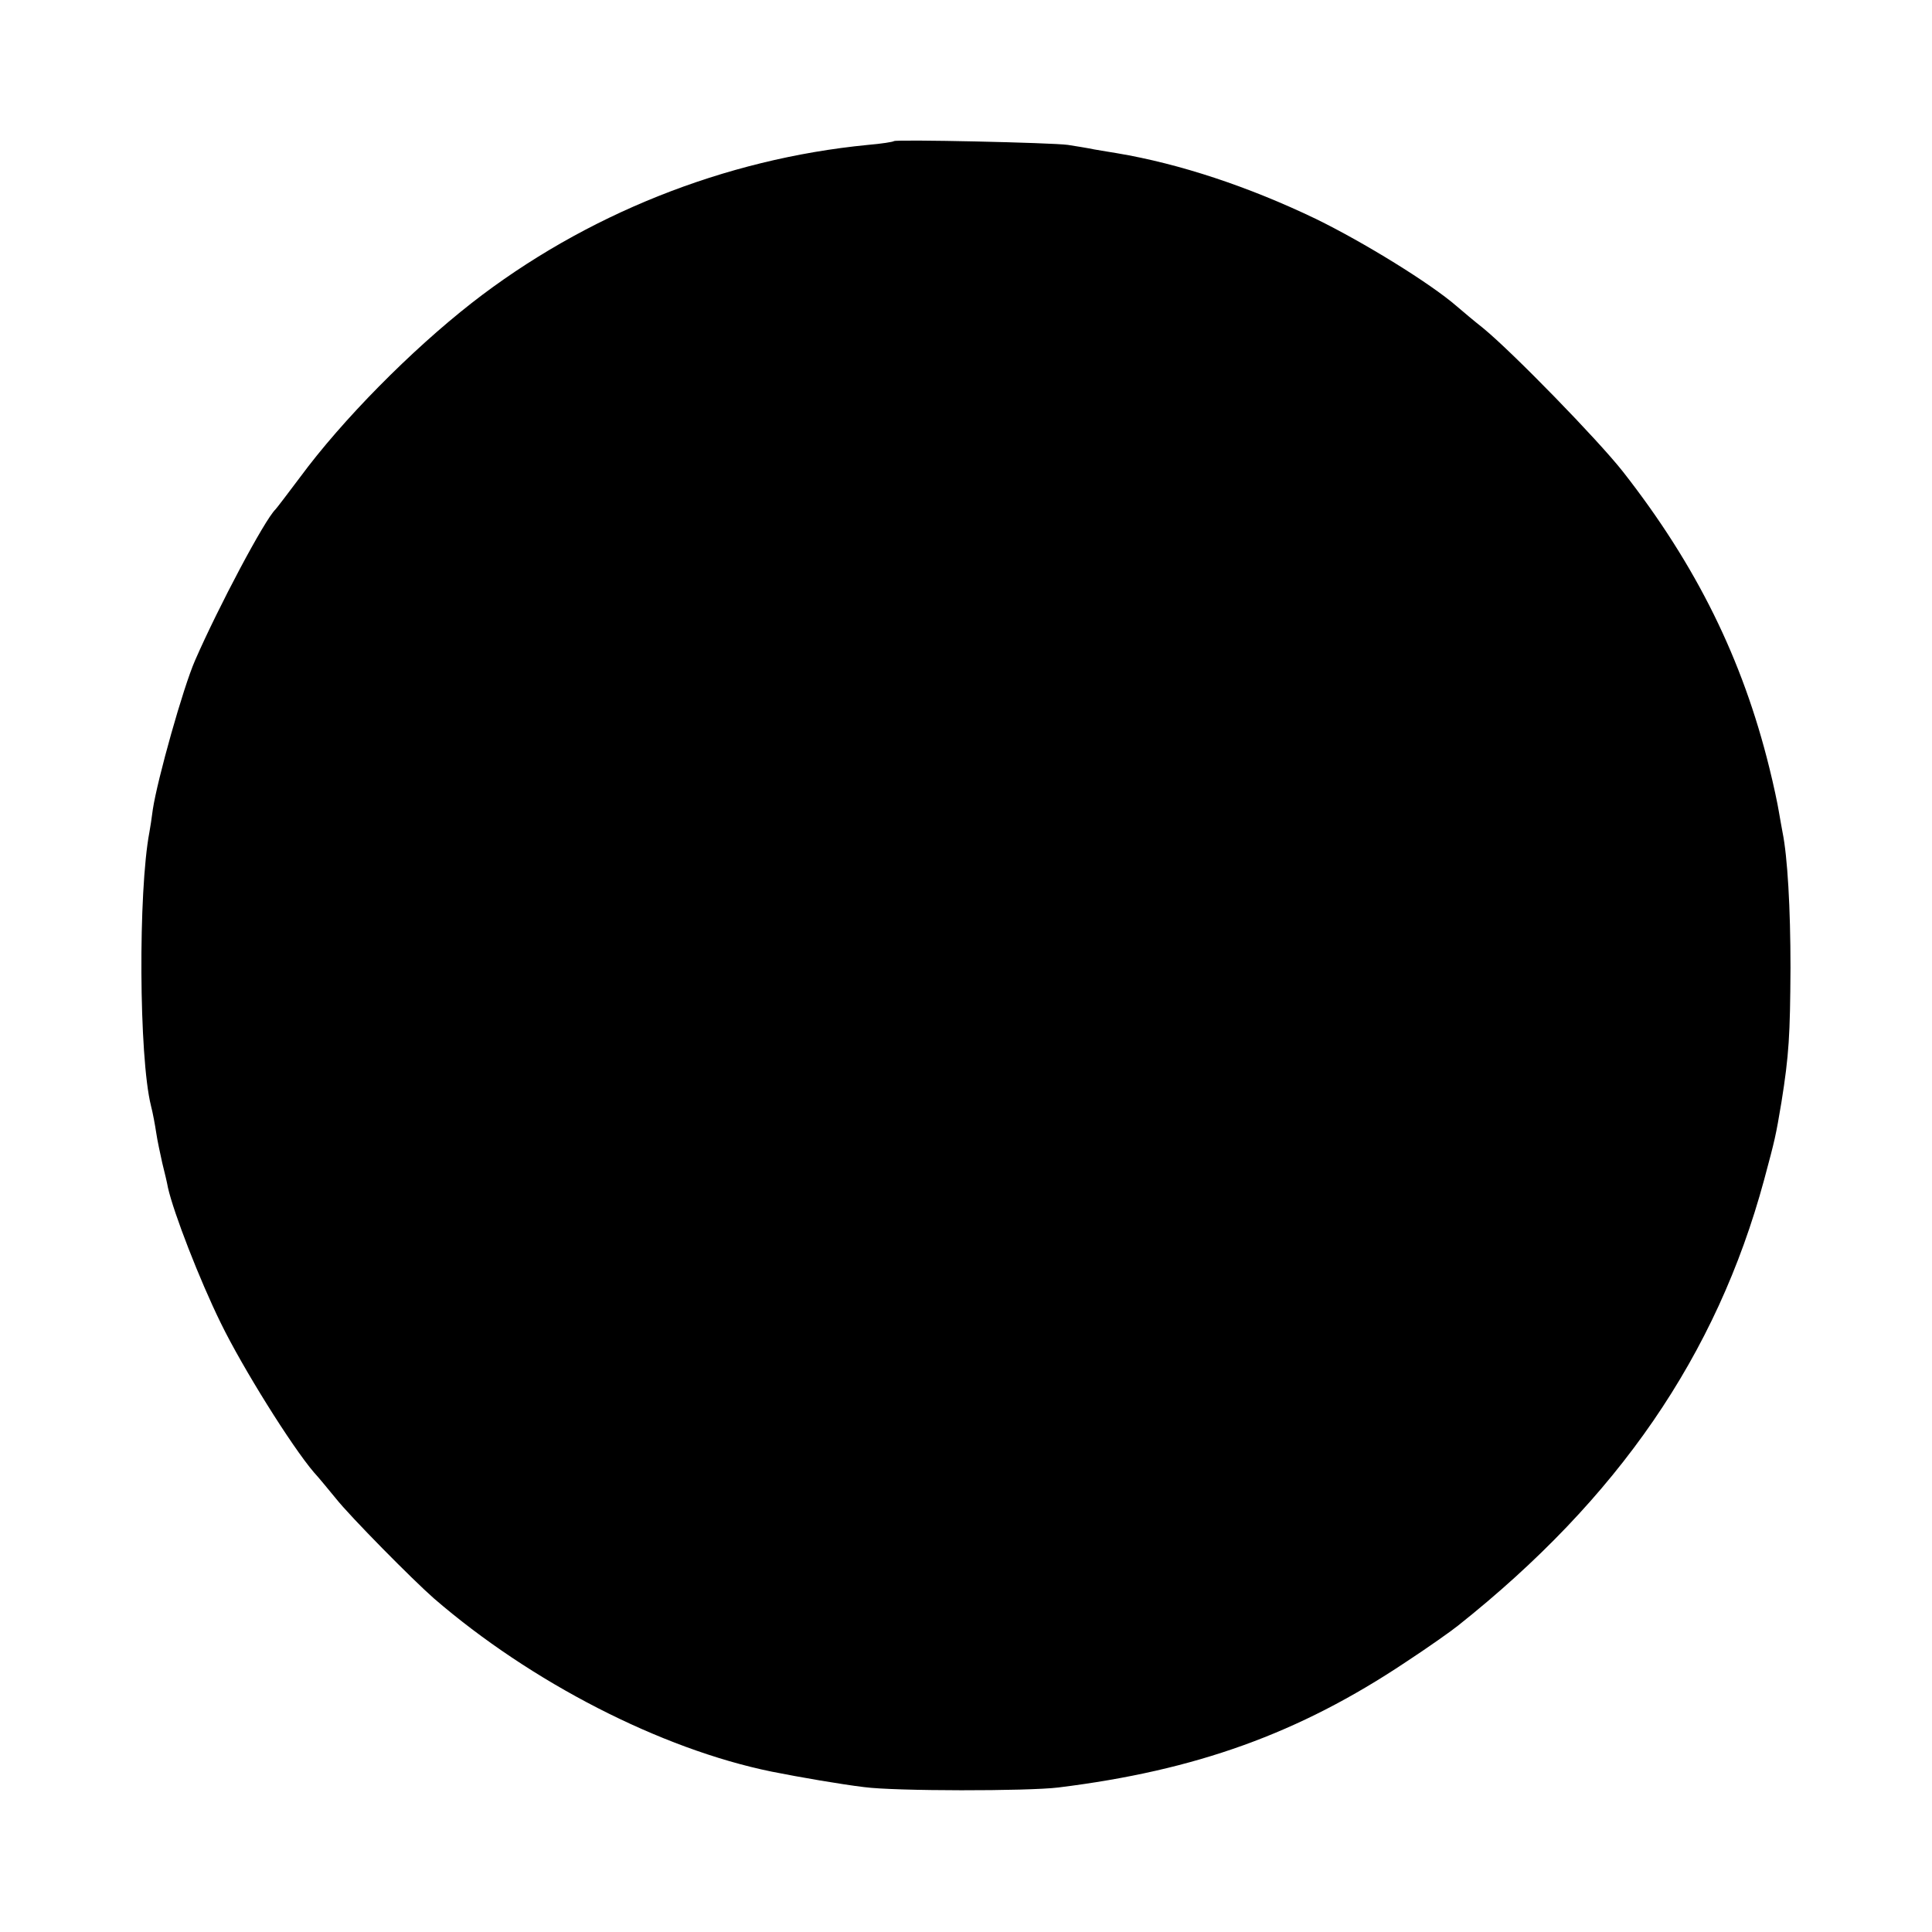 <?xml version="1.0" standalone="no"?>
<!DOCTYPE svg PUBLIC "-//W3C//DTD SVG 20010904//EN"
 "http://www.w3.org/TR/2001/REC-SVG-20010904/DTD/svg10.dtd">
<svg version="1.0" xmlns="http://www.w3.org/2000/svg"
 width="512pt" height="512pt" viewBox="0 0 512 512"
 preserveAspectRatio="xMidYMid meet">
<g transform="translate(0,512) scale(0.1,-0.1)"
fill="#000000" stroke="none">
<path d="M2369 4746 c-2 -2 -33 -7 -69 -10 -380 -37 -750 -185 -1050 -419
-161 -126 -343 -310 -455 -462 -33 -44 -62 -82 -65 -85 -29 -28 -151 -258
-213 -400 -32 -73 -100 -316 -112 -395 -3 -23 -7 -50 -9 -60 -30 -158 -28
-596 4 -725 5 -19 11 -52 14 -72 3 -21 11 -57 16 -80 6 -24 13 -53 15 -65 15
-67 84 -245 140 -359 58 -119 188 -327 247 -396 13 -14 39 -46 58 -69 38 -48
204 -216 260 -265 257 -222 601 -399 895 -459 75 -15 186 -34 245 -41 81 -11
434 -11 515 -1 364 45 637 143 920 332 61 40 123 84 139 97 424 337 685 716
811 1181 29 108 31 116 46 206 20 125 23 178 24 356 0 159 -8 295 -21 359 -2
12 -7 37 -10 56 -3 19 -14 71 -25 115 -71 288 -193 536 -388 785 -67 85 -291
315 -370 380 -24 19 -55 45 -70 58 -70 61 -247 170 -374 232 -177 85 -360 146
-527 174 -14 2 -41 7 -60 10 -19 4 -51 9 -70 12 -42 6 -455 15 -461 10z"/>
</g>
</svg>
